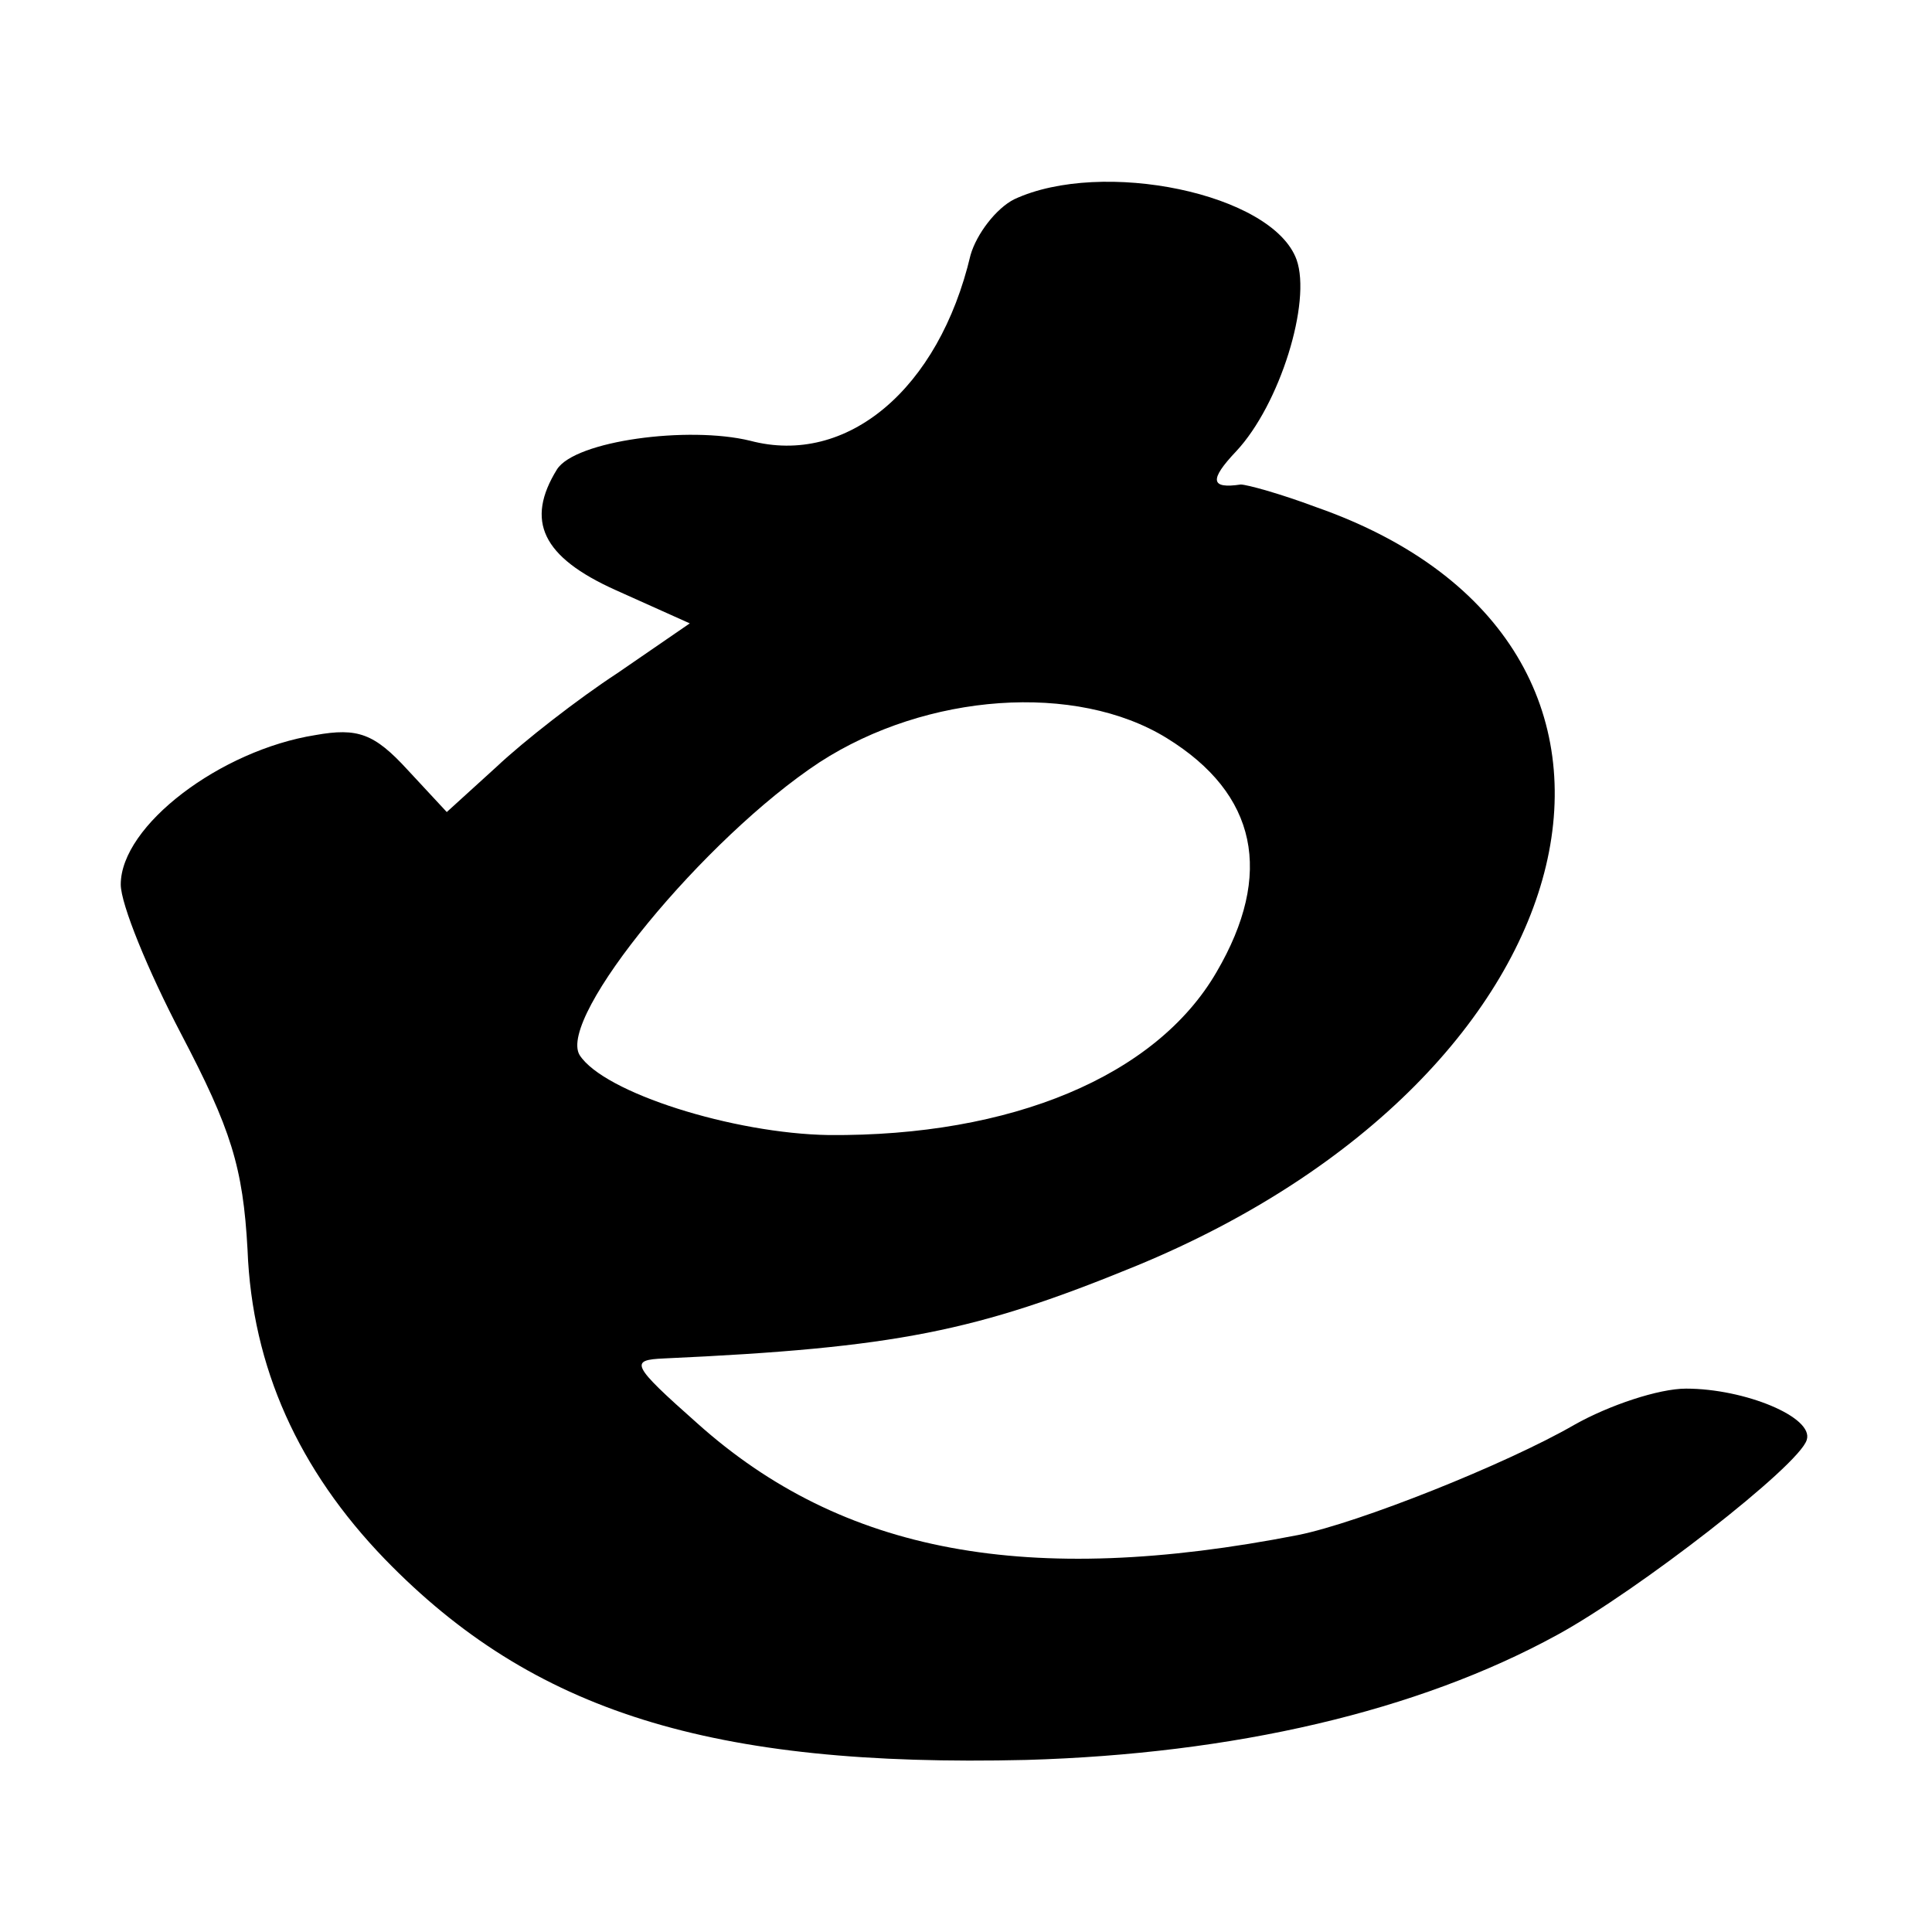 <?xml version="1.0" standalone="no"?>
<!DOCTYPE svg PUBLIC "-//W3C//DTD SVG 20010904//EN"
 "http://www.w3.org/TR/2001/REC-SVG-20010904/DTD/svg10.dtd">
<svg version="1.0" xmlns="http://www.w3.org/2000/svg"
 width="128pt" height="128pt" viewBox="0 0 128 128"
 preserveAspectRatio="xMidYMid meet">
<g transform="translate(0,128) scale(0.1,-0.1)"
fill="#000000" stroke="none">
<path d="M672 1148 c-12 -6 -25 -23 -29 -37 -21 -89 -82 -140 -146 -123 -41
10 -116 0 -128 -19 -21 -34 -10 -58 39 -80 l49 -22 -48 -33 c-26 -17 -62 -45
-80 -62 l-33 -30 -26 28 c-22 24 -33 28 -61 23 -63 -10 -129 -60 -129 -99 0
-13 18 -57 40 -99 33 -63 41 -88 44 -143 3 -78 34 -146 91 -205 98 -101 216
-138 425 -133 137 4 259 32 352 83 53 29 160 112 165 129 5 15 -41 34 -80 34
-18 0 -51 -11 -74 -24 -45 -26 -143 -65 -183 -73 -179 -35 -302 -12 -398 74
-44 39 -45 42 -22 43 154 7 207 18 312 61 309 127 377 413 120 503 -24 9 -46
15 -50 15 -20 -3 -21 3 -3 22 29 31 50 99 40 127 -16 44 -129 67 -187 40z
m101 -357 c60 -37 71 -90 33 -155 -40 -69 -136 -109 -257 -108 -63 1 -149 28
-165 53 -15 25 83 144 159 194 71 46 170 53 230 16z"/>
</g>
</svg>
